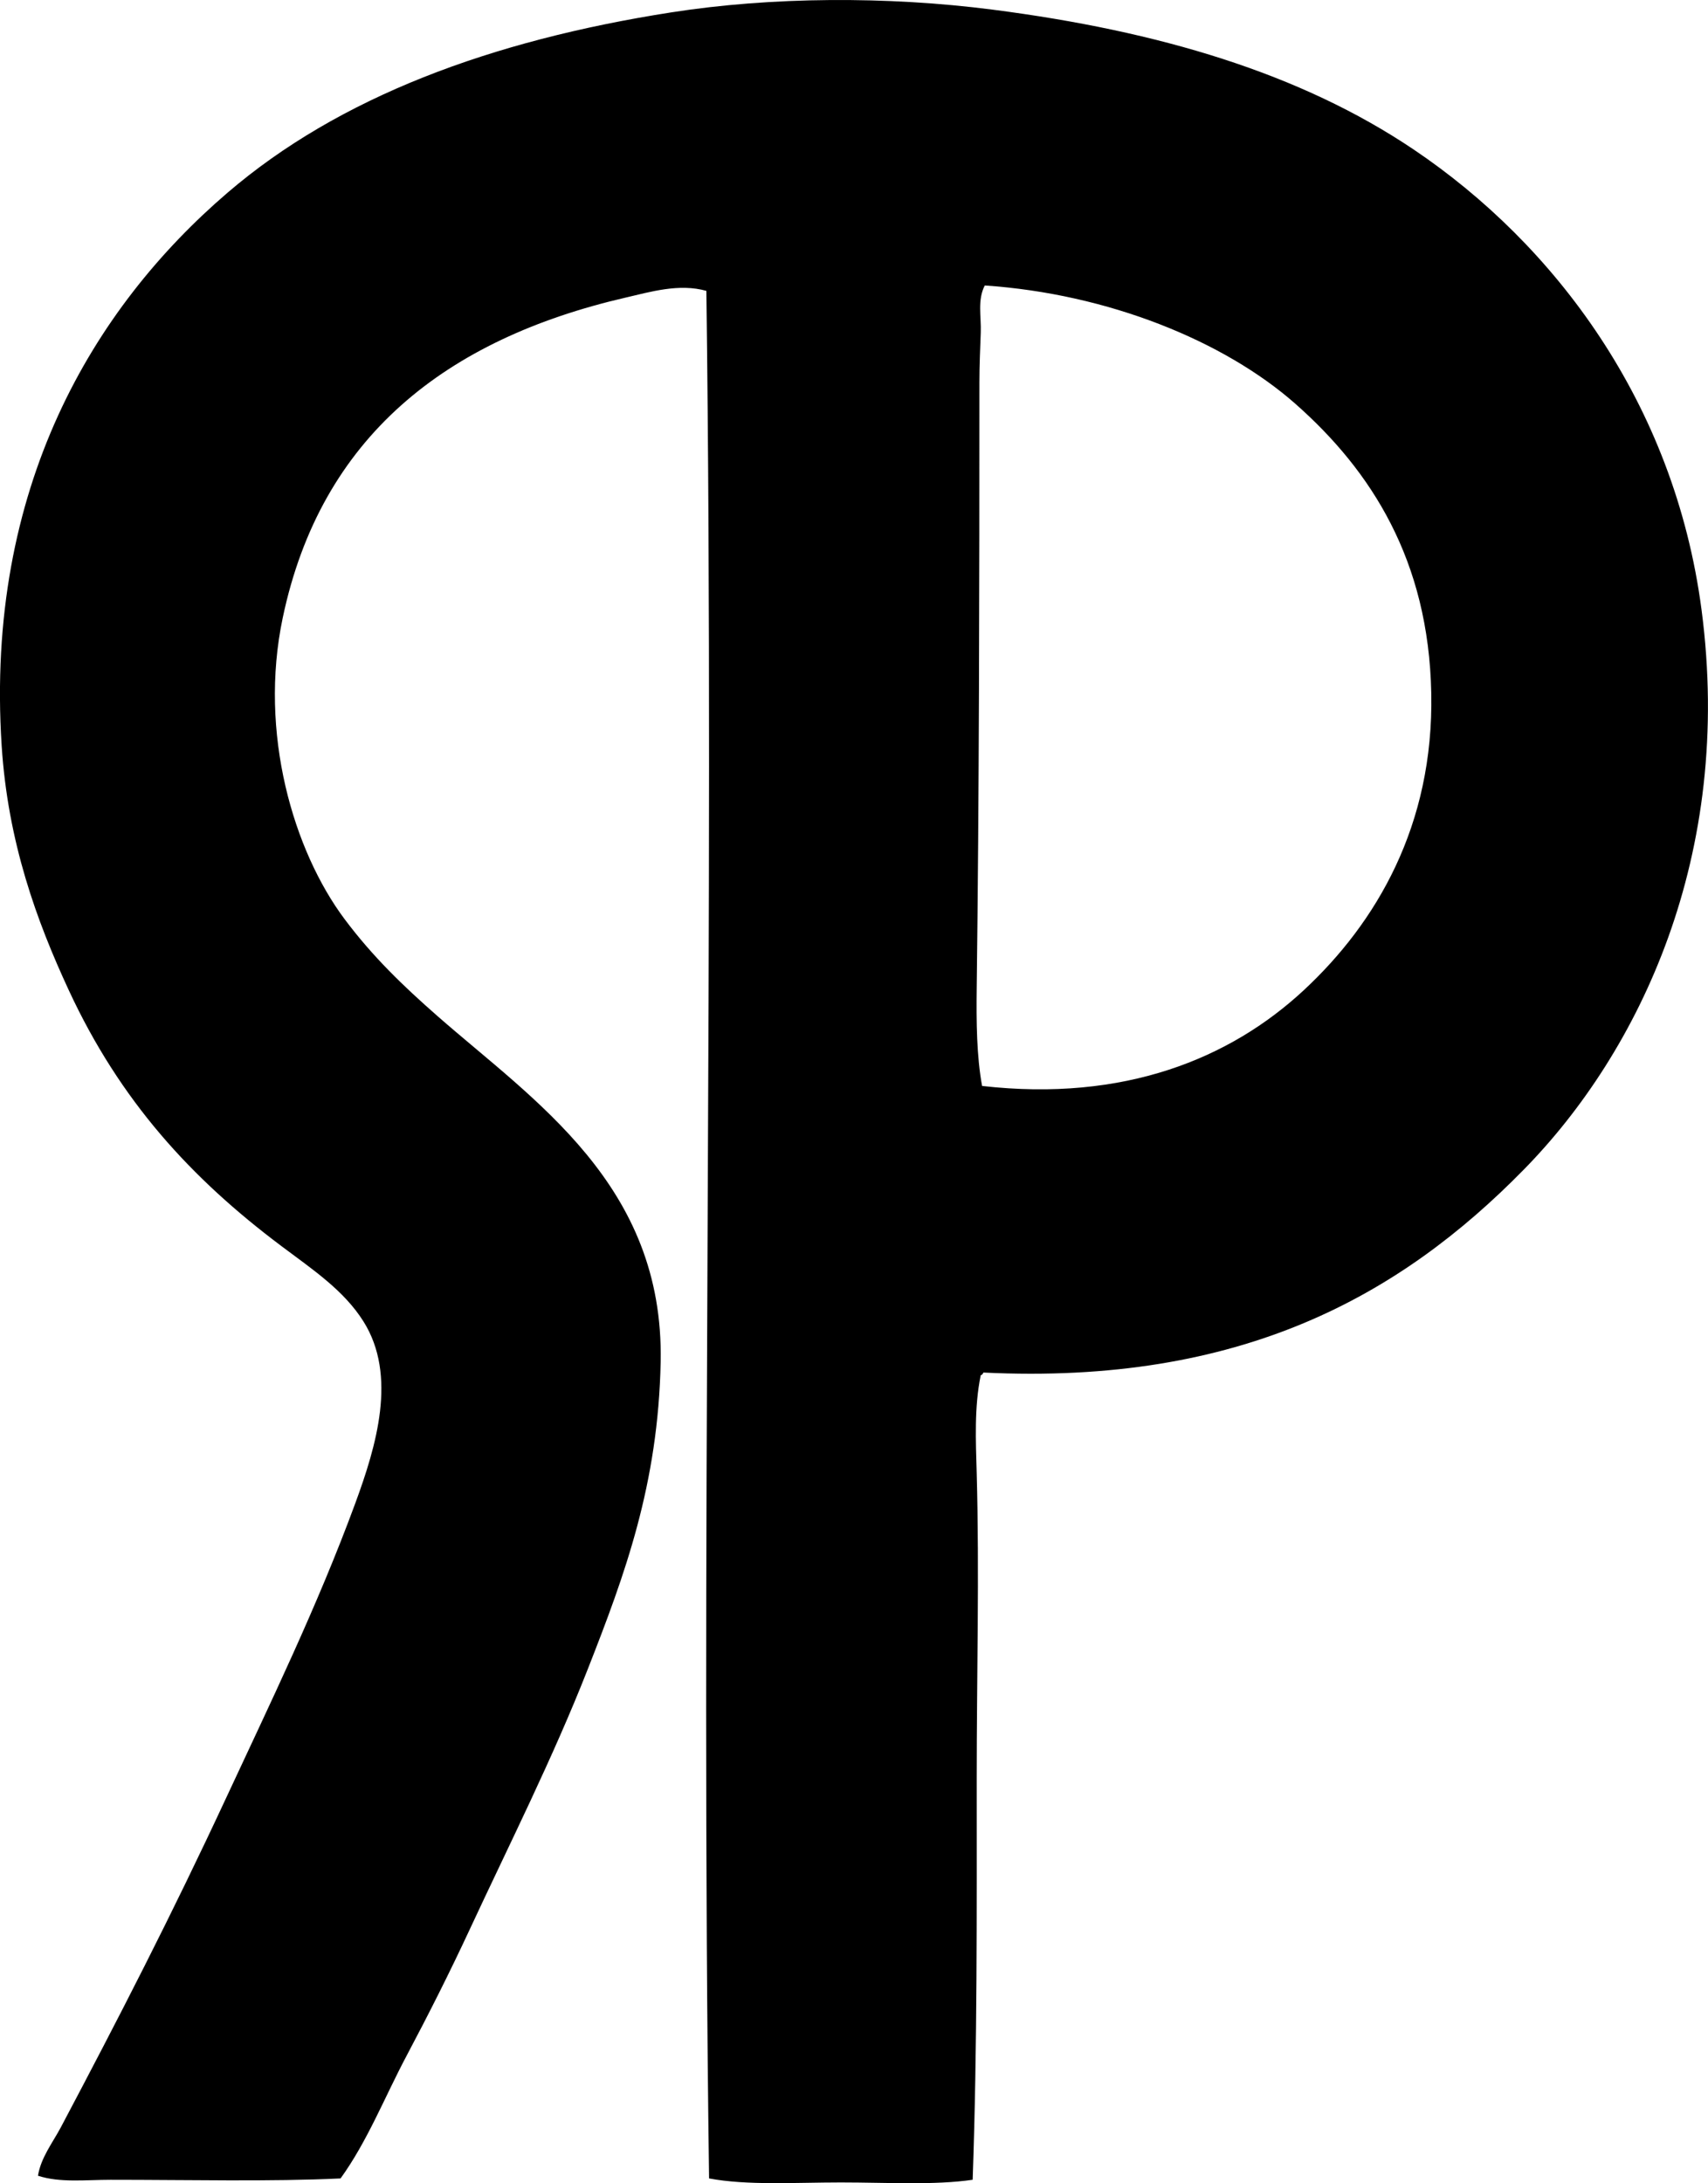 <?xml version="1.0" encoding="iso-8859-1"?>
<!-- Generator: Adobe Illustrator 19.2.0, SVG Export Plug-In . SVG Version: 6.00 Build 0)  -->
<svg version="1.1" xmlns="http://www.w3.org/2000/svg" xmlns:xlink="http://www.w3.org/1999/xlink" x="0px" y="0px"
	 viewBox="0 0 62.879 80.342" style="enable-background:new 0 0 62.879 80.342;" xml:space="preserve">
<g id="SP_x5F_Chemicals">
	<path style="fill-rule:evenodd;clip-rule:evenodd;" d="M36.105,50.608c-0.241,1.173-0.182,2.409-0.148,3.614
		c0.1,3.66,0,7.463,0,11.189c0,4.956,0.025,9.856-0.149,14.804c-1.409,0.207-3.132,0.099-4.852,0.099
		c-1.681,0-3.438,0.117-4.852-0.148c-0.317-23.047,0.203-46.078-0.099-69.462c-1.003-0.283-2.065,0.038-2.971,0.247
		c-6.608,1.527-11.222,5.116-12.625,11.783c-0.893,4.245,0.399,8.581,2.278,11.091c1.034,1.381,2.155,2.458,3.416,3.564
		c3.551,3.114,8.347,6.216,8.219,12.724c-0.089,4.512-1.317,7.83-2.674,11.288c-1.289,3.286-2.891,6.454-4.357,9.606
		c-0.735,1.579-1.519,3.132-2.327,4.654c-0.804,1.515-1.435,3.132-2.426,4.505c-2.572,0.123-5.623,0.049-8.466,0.05
		c-0.915,0-1.867,0.116-2.674-0.149c0.109-0.671,0.541-1.216,0.842-1.782c2.127-4.016,4.071-7.794,6.09-12.131
		c1.595-3.428,3.358-7.047,4.753-10.842c0.769-2.092,1.551-4.692,0.297-6.684c-0.72-1.143-1.86-1.902-3.02-2.772
		c-3.334-2.499-5.938-5.348-7.823-9.406c-1.19-2.563-2.247-5.457-2.476-9.011c-0.61-9.477,3.366-16.104,8.318-20.349
		c4.1-3.515,9.689-5.598,16.338-6.635c3.68-0.574,7.934-0.601,11.832-0.099c6.119,0.789,11.322,2.338,15.497,5.148
		c5.169,3.48,9.591,9.305,10.595,16.933c1.189,9.036-2.281,16.257-6.535,20.596c-4.565,4.657-10.422,7.939-19.903,7.477
		C36.183,50.553,36.161,50.597,36.105,50.608z M47.988,36.449c2.675-2.48,4.8-6.072,4.703-10.942c-0.096-4.888-2.207-8.181-5-10.645
		c-2.629-2.318-6.898-4.049-11.437-4.356c-0.278,0.537-0.126,1.147-0.148,1.732c-0.022,0.597-0.05,1.22-0.05,1.832
		c0,7.518-0.009,15.201-0.099,22.279c-0.016,1.253-0.003,2.521,0.198,3.614C41.396,40.559,45.287,38.952,47.988,36.449z"/>
</g>
<g id="Layer_1">
</g>
</svg>
